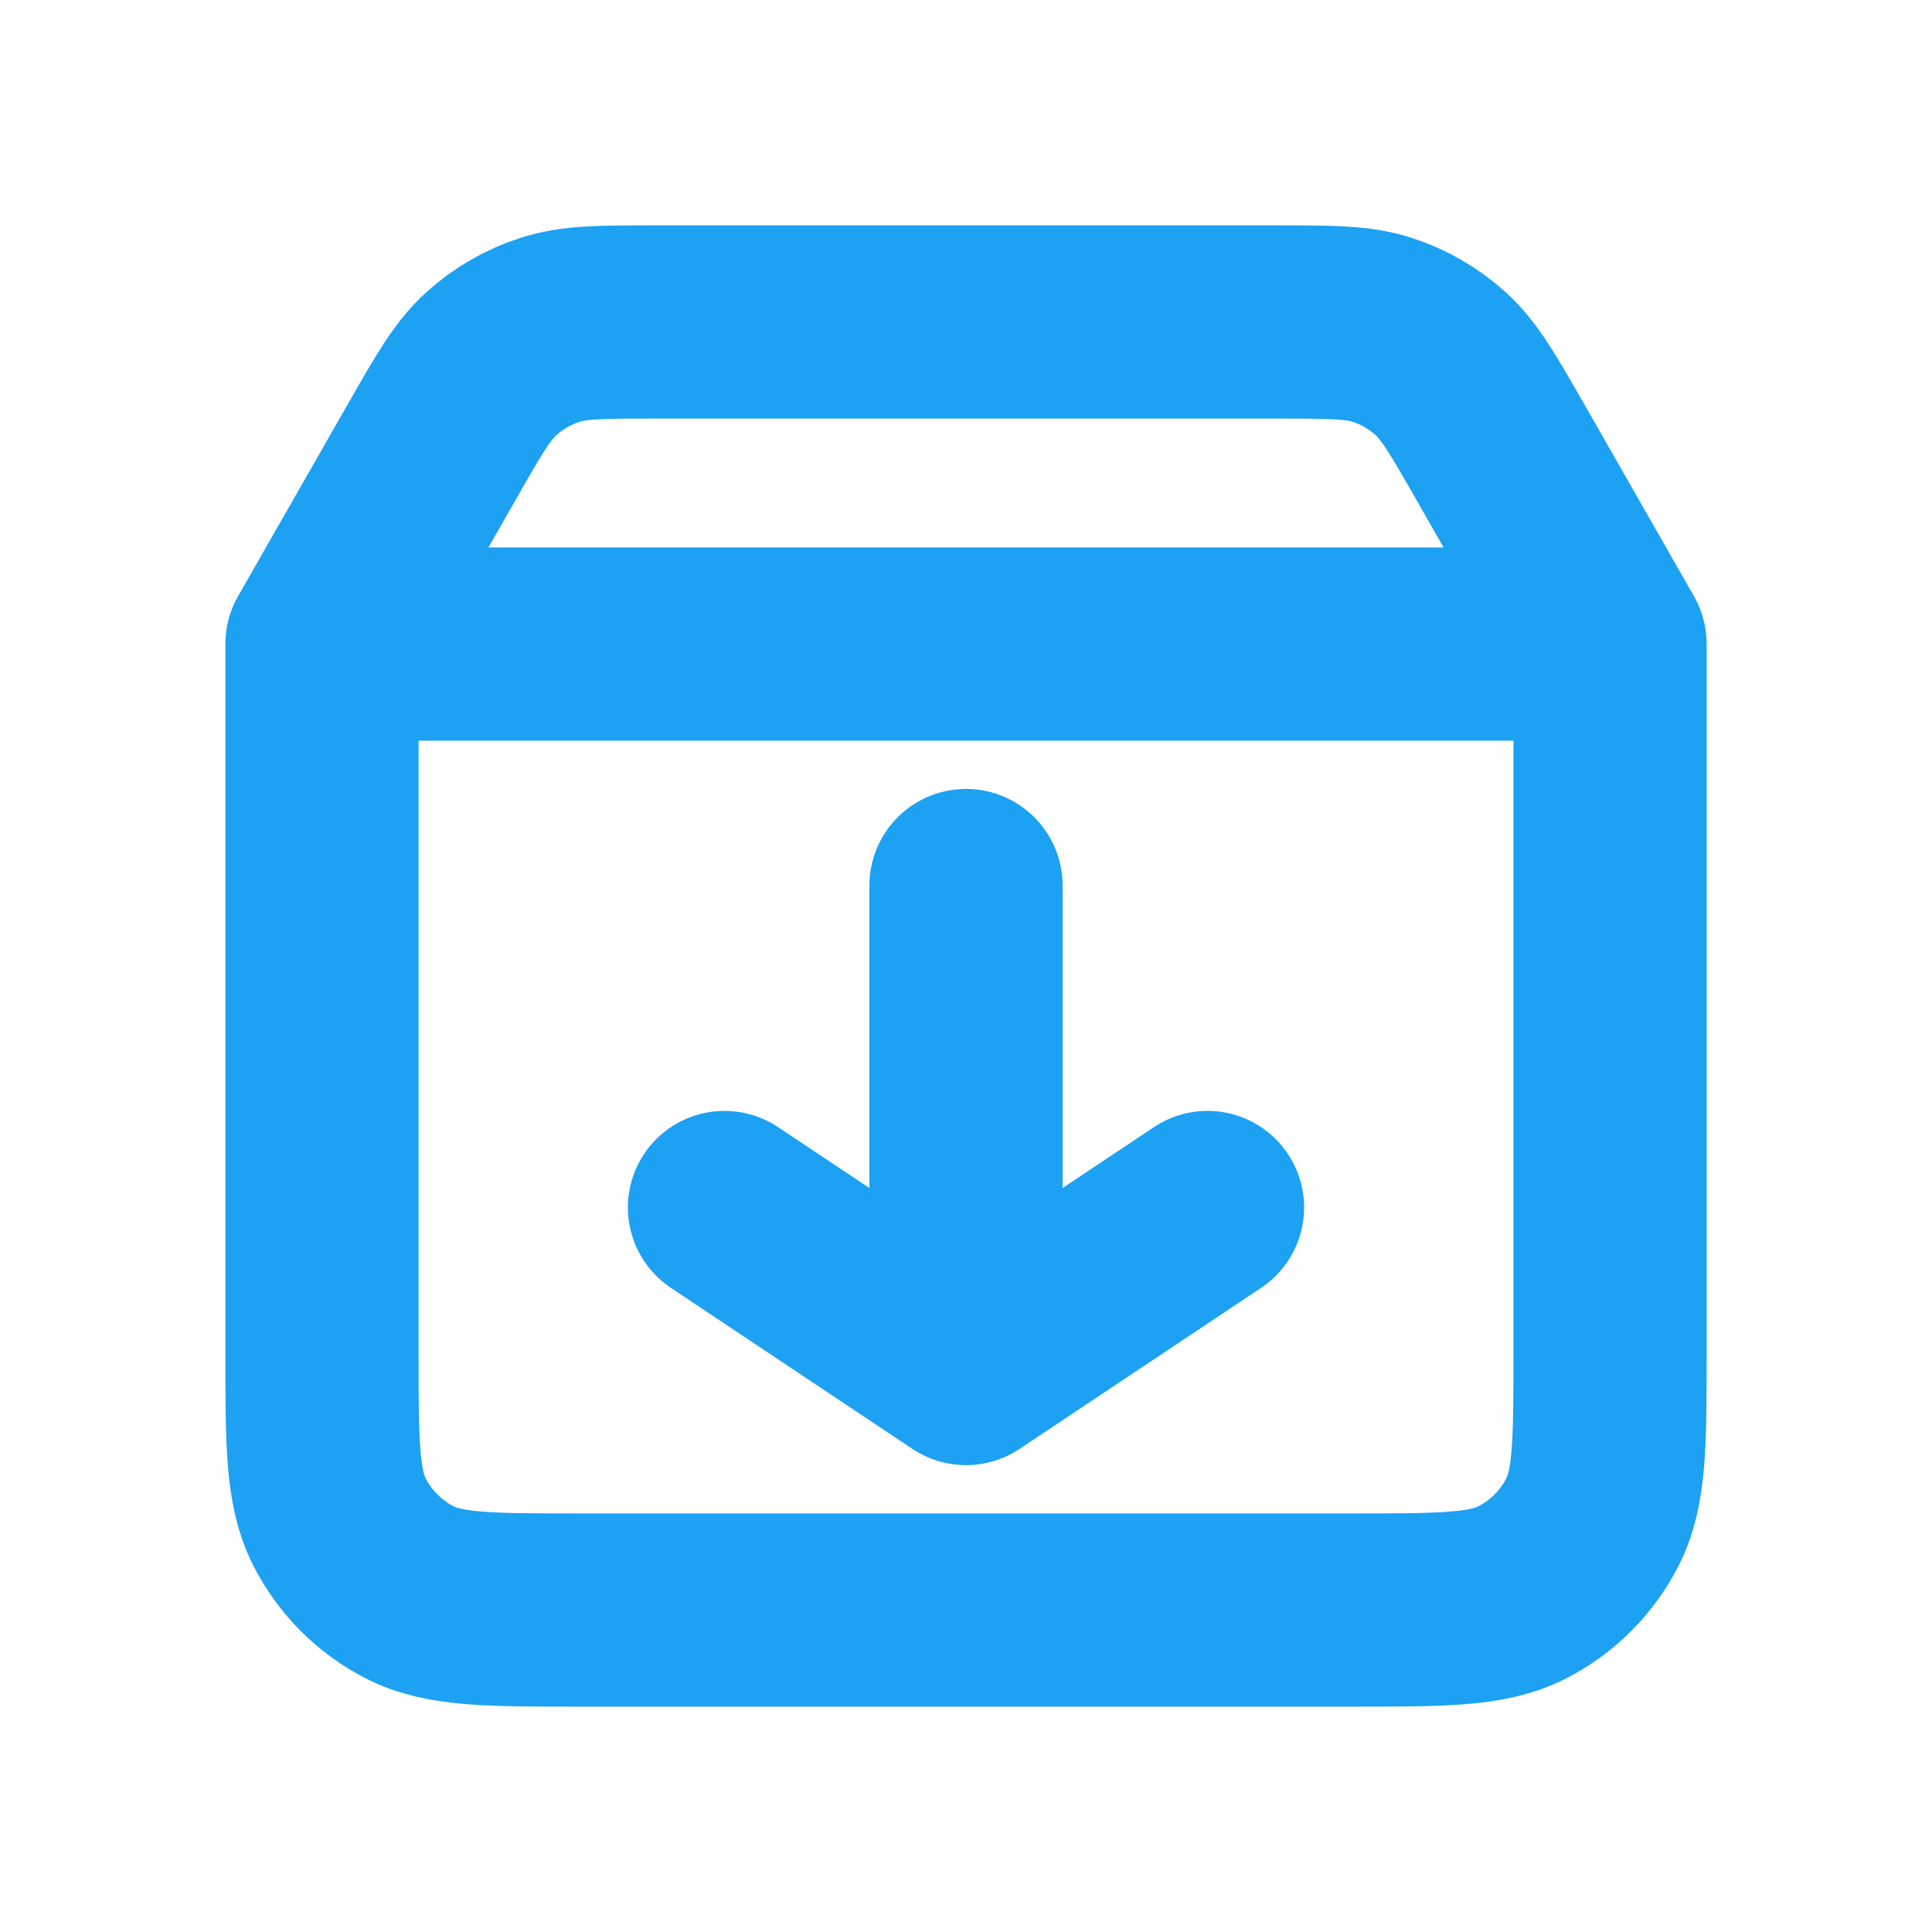 <svg width="20" height="20" viewBox="0 0 20 20" fill="none" xmlns="http://www.w3.org/2000/svg">
<path d="M3.333 6.667V14C3.333 14.933 3.333 15.4 3.515 15.756C3.675 16.07 3.93 16.325 4.243 16.485C4.599 16.667 5.066 16.667 5.997 16.667H14.003C14.934 16.667 15.4 16.667 15.756 16.485C16.07 16.325 16.325 16.07 16.485 15.756C16.667 15.4 16.667 14.934 16.667 14.003V6.667M3.333 6.667H16.667M3.333 6.667L4.471 4.676C4.75 4.187 4.89 3.943 5.086 3.765C5.26 3.608 5.466 3.488 5.689 3.416C5.941 3.333 6.222 3.333 6.786 3.333H13.214C13.778 3.333 14.06 3.333 14.312 3.416C14.535 3.488 14.74 3.608 14.914 3.765C15.11 3.943 15.25 4.188 15.53 4.677L16.667 6.667M10 9.167V14.167M10 14.167L12.5 12.5M10 14.167L7.5 12.5" stroke="#1DA1F2" stroke-width="2" stroke-linecap="round" stroke-linejoin="round"/>
</svg>

